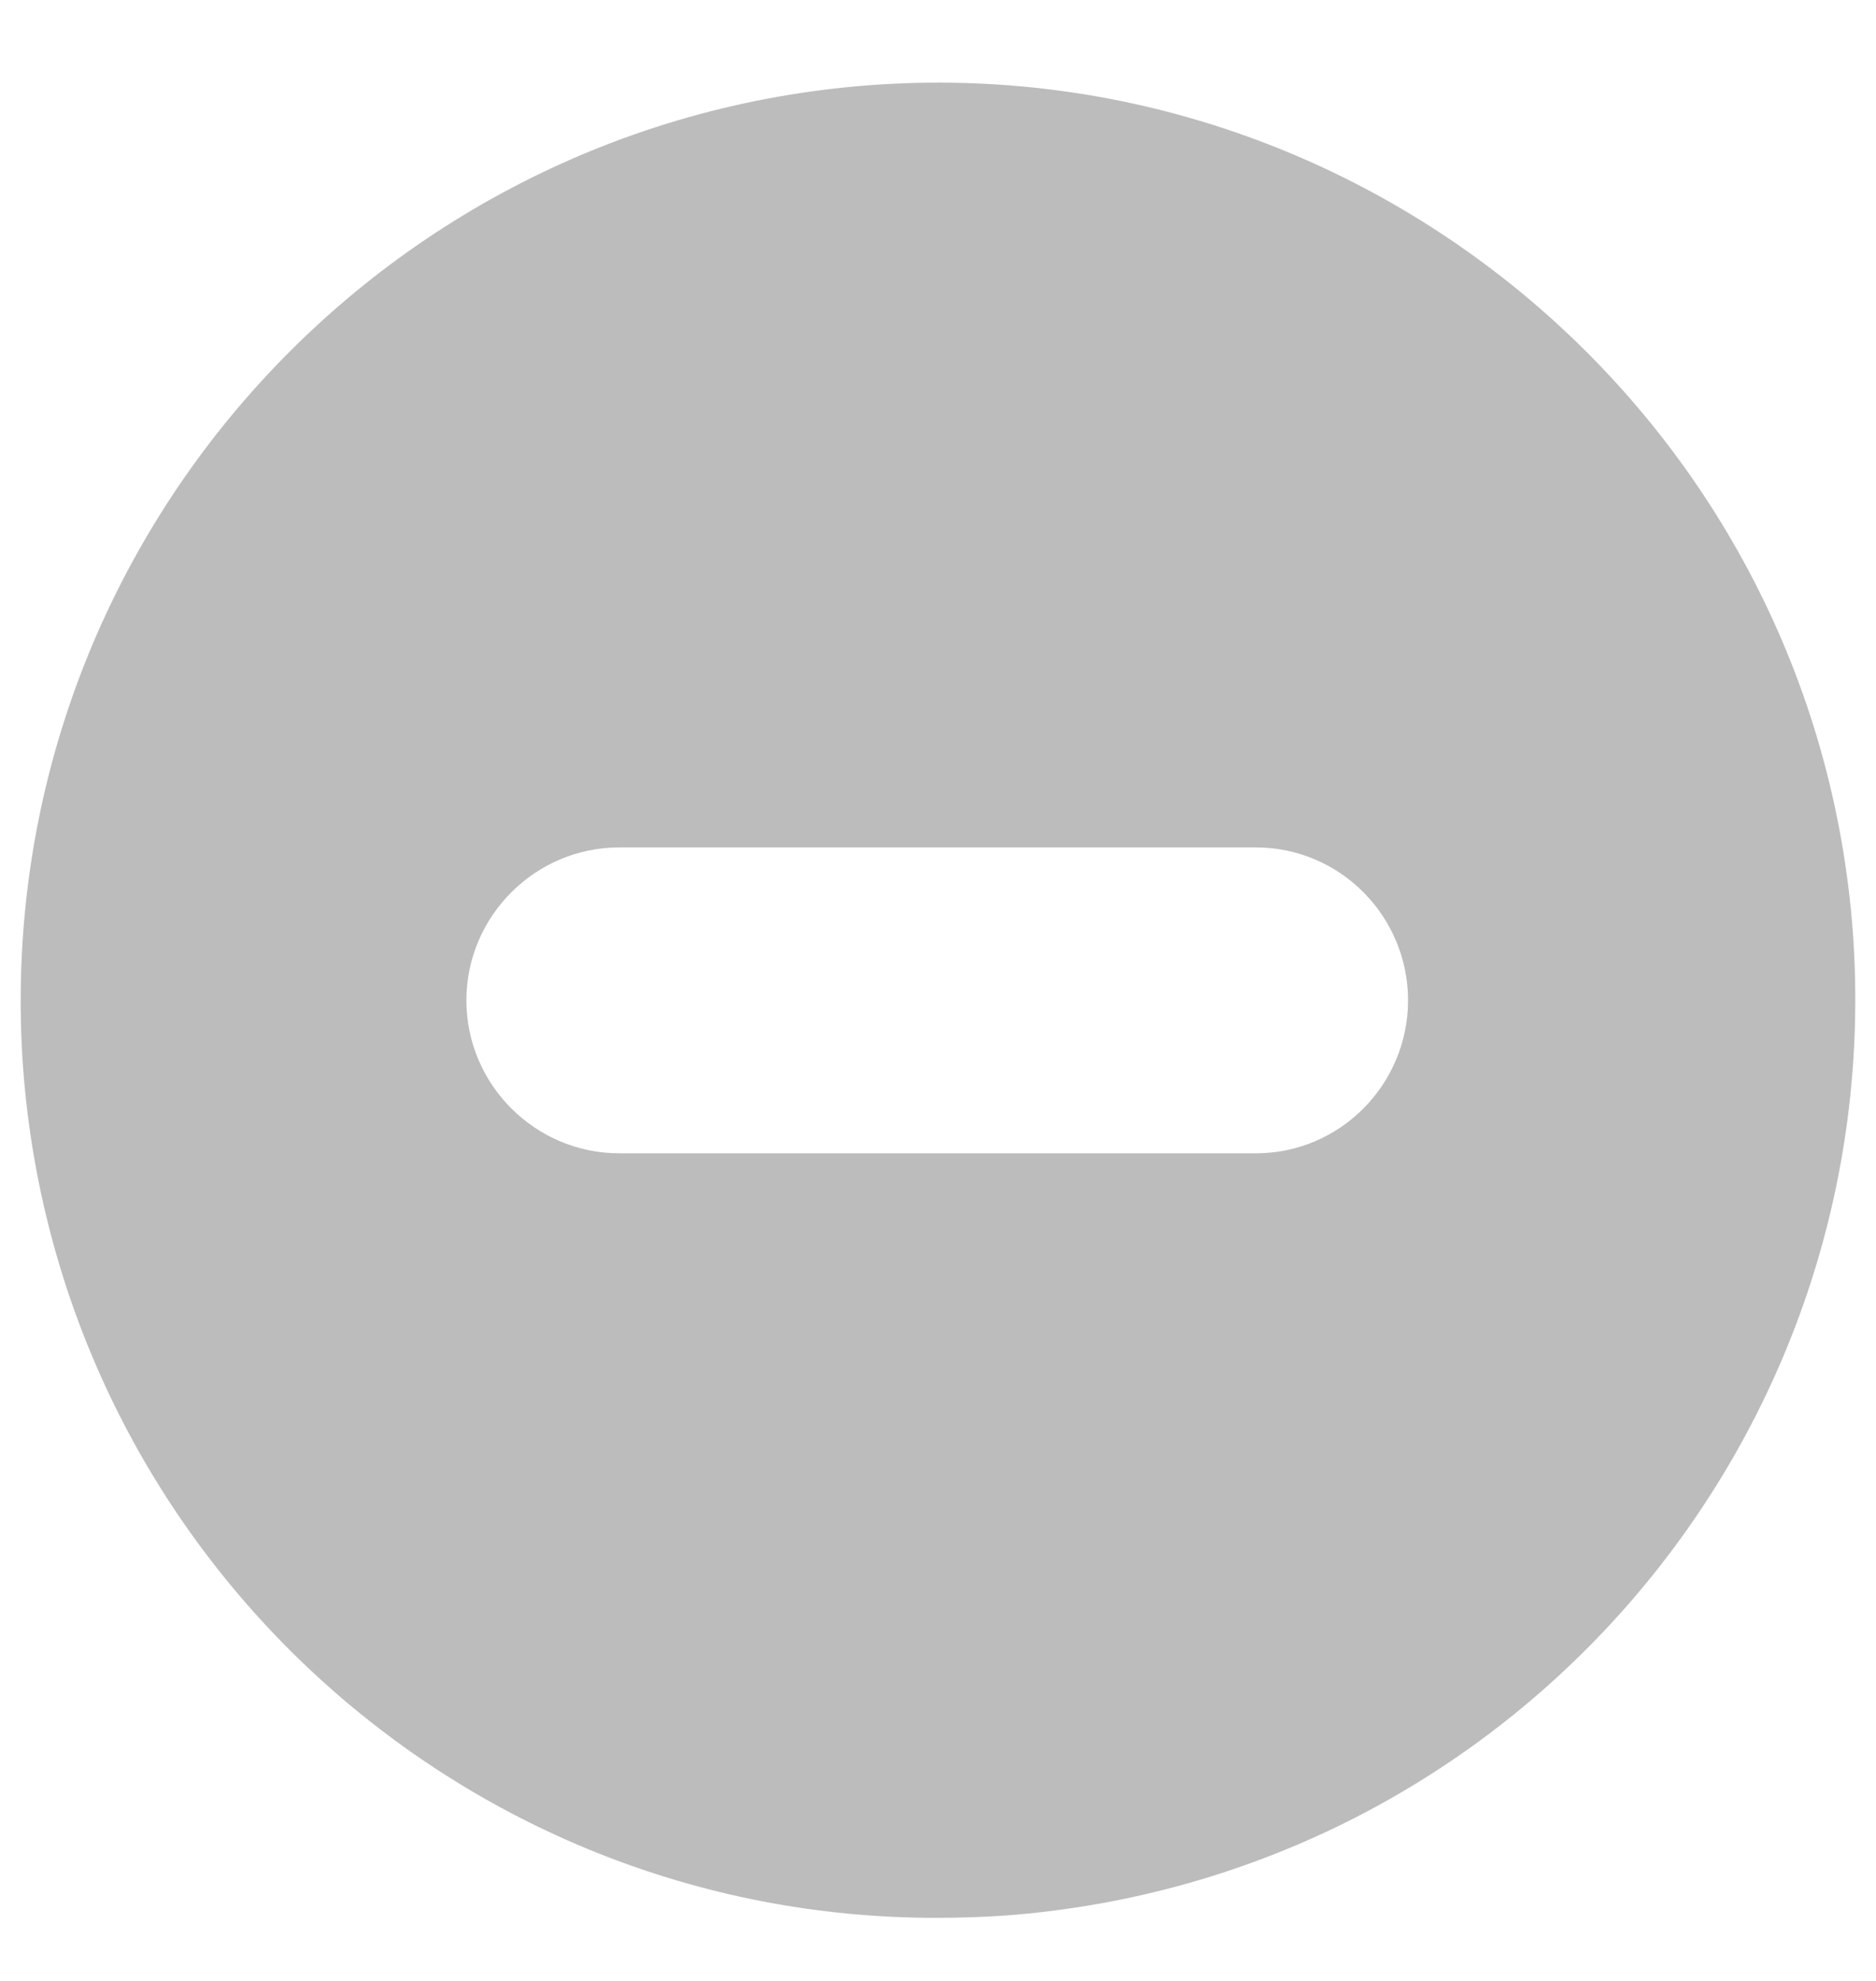 <svg width="18" height="19" viewBox="0 0 18 19" fill="none" xmlns="http://www.w3.org/2000/svg">
<path d="M17.778 8.942C17.418 4.102 13.187 0.458 8.347 0.817C3.546 1.177 -0.131 5.352 0.222 10.248C0.568 14.861 4.401 18.395 8.978 18.395C9.205 18.395 9.425 18.388 9.645 18.373C14.508 18.008 18.127 13.79 17.778 8.942ZM12.05 11.062H5.942C5.135 11.062 4.475 10.402 4.475 9.595C4.475 8.788 5.135 8.128 5.942 8.128H12.05C12.857 8.128 13.51 8.788 13.51 9.595C13.51 10.402 12.857 11.062 12.05 11.062Z" fill="#BCBCBC"/>
</svg>
